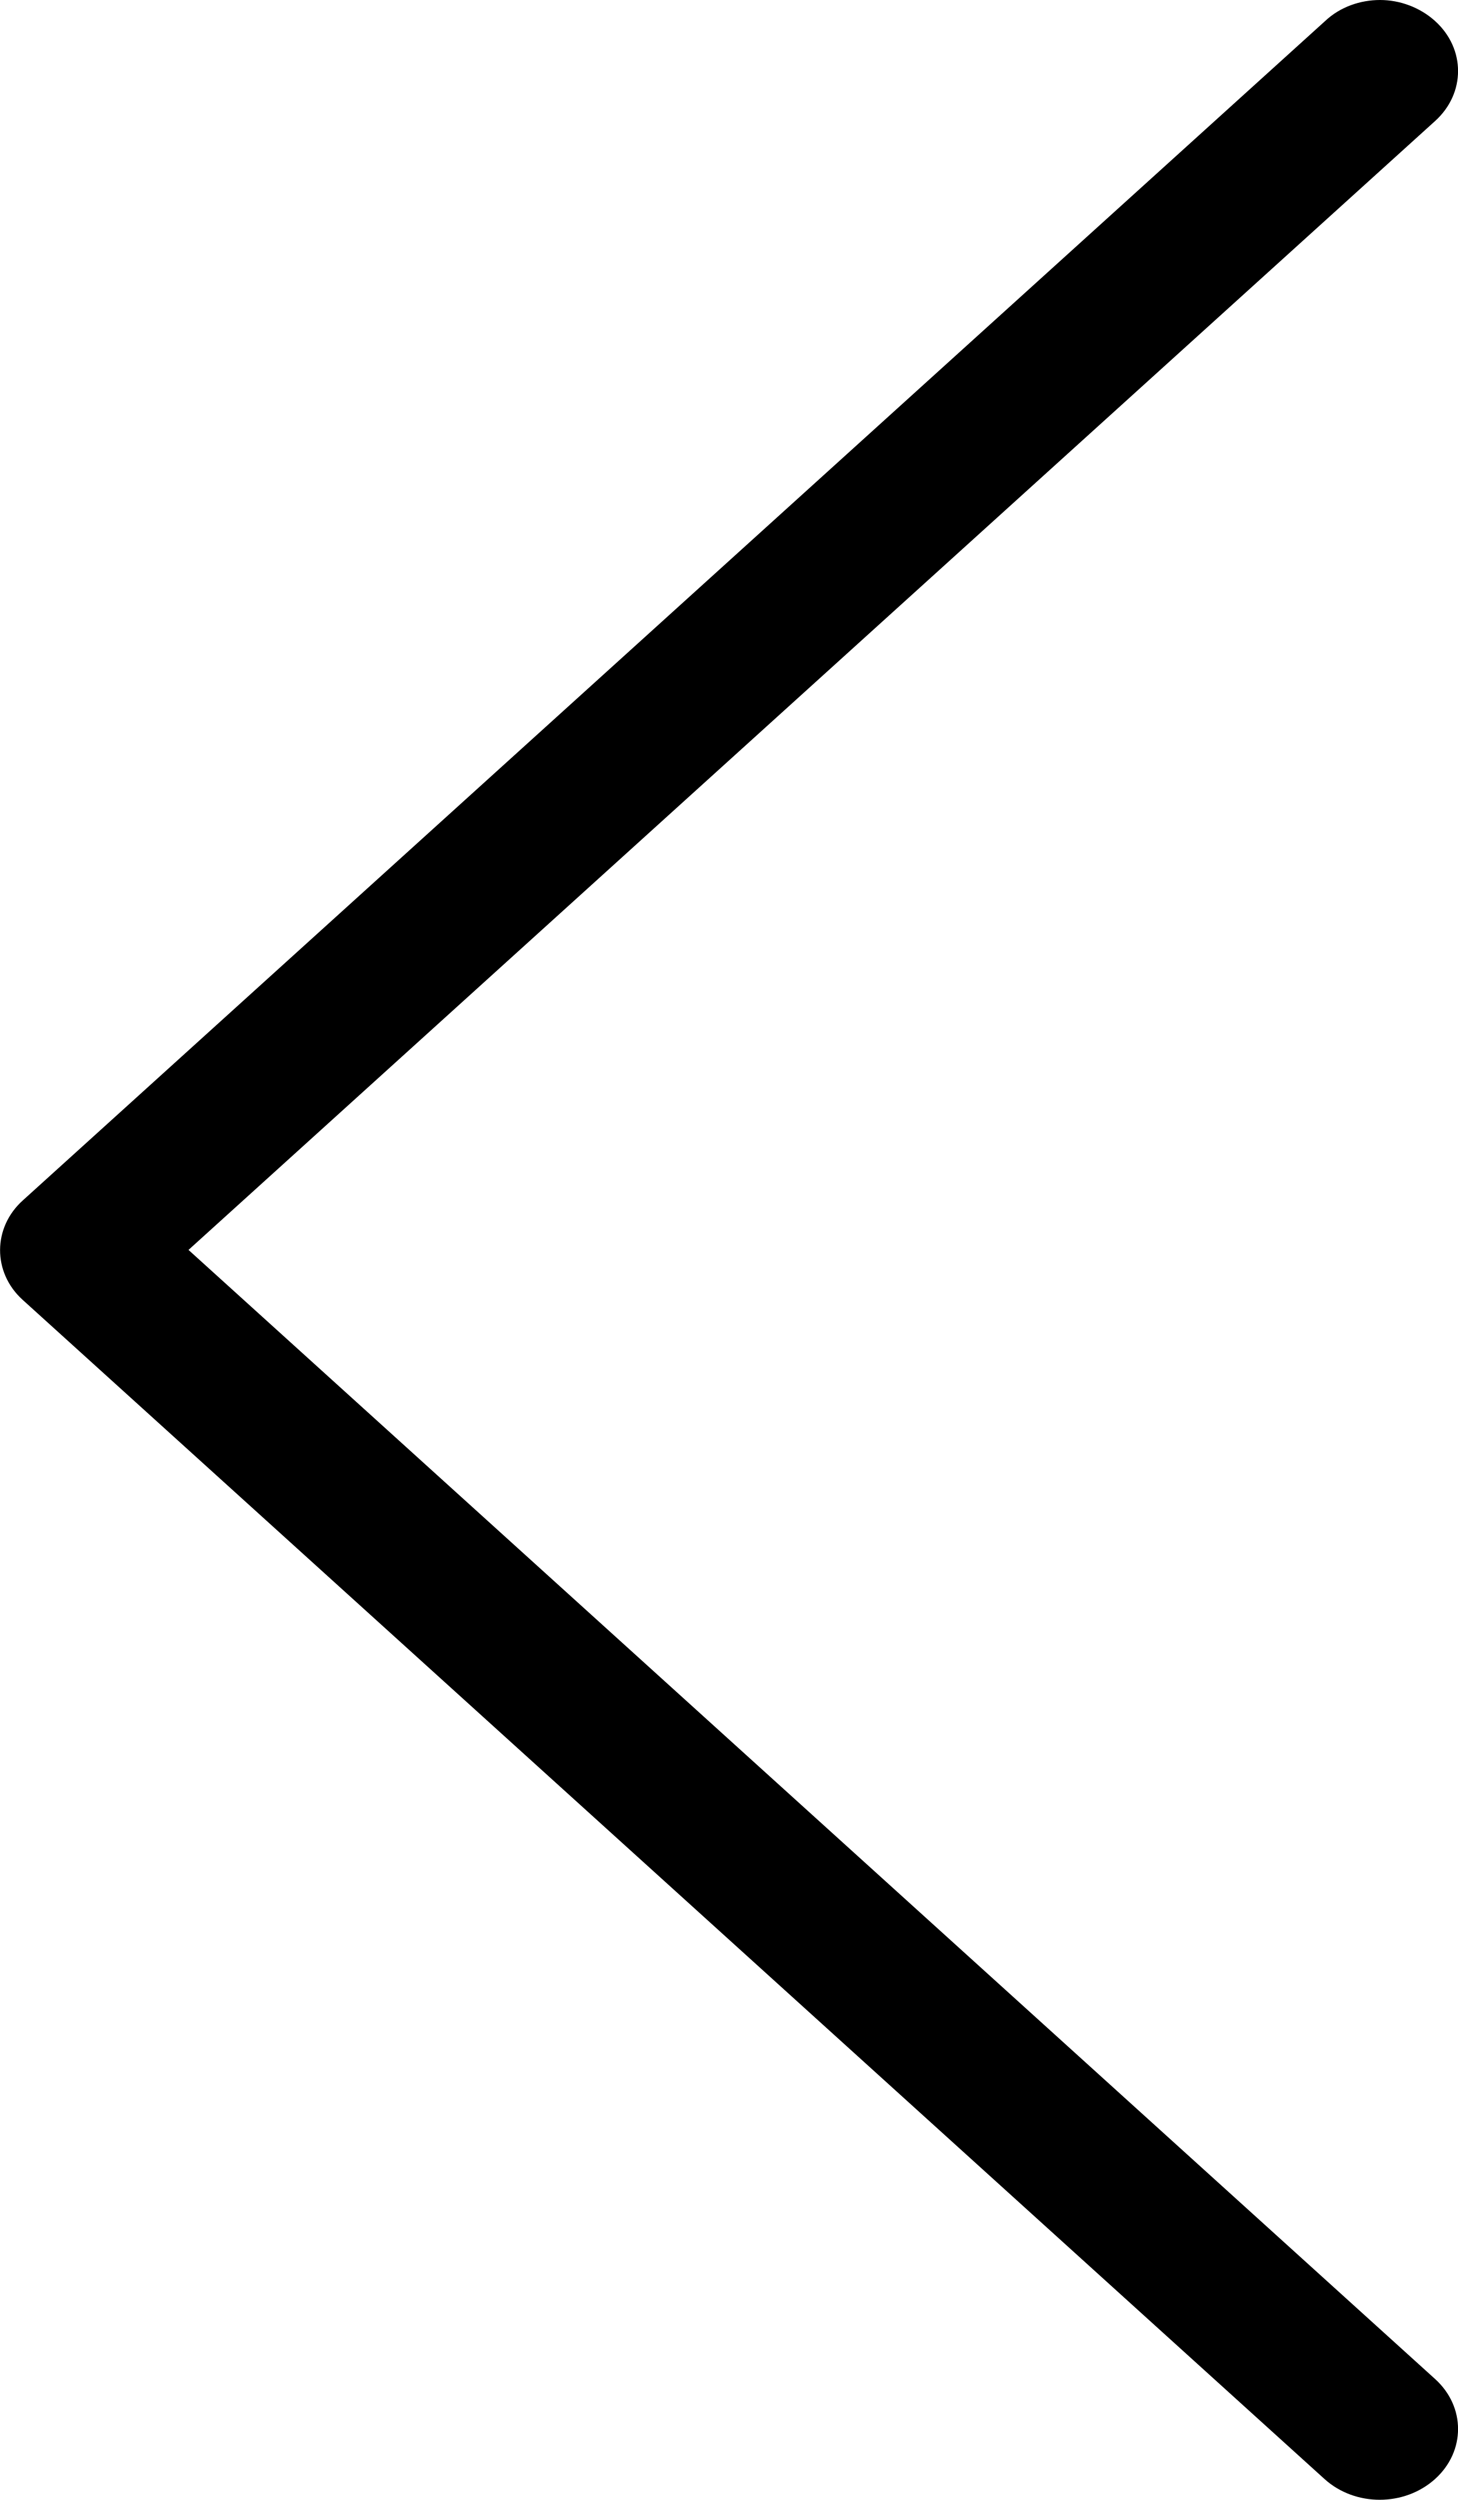 <svg width="7" height="12" viewBox="0 0 7 12" fill="none" xmlns="http://www.w3.org/2000/svg">
<path d="M0.108 6.239L6.359 11.9C6.506 12.033 6.742 12.033 6.89 11.9C7.037 11.767 7.037 11.553 6.89 11.42L0.905 6L6.89 0.581C7.037 0.448 7.037 0.234 6.89 0.101C6.817 0.035 6.72 -1.43669e-07 6.626 -1.51924e-07C6.531 -1.60179e-07 6.434 0.033 6.362 0.101L0.111 5.761C-0.036 5.892 -0.036 6.108 0.108 6.239Z" fill="black"/>
</svg>